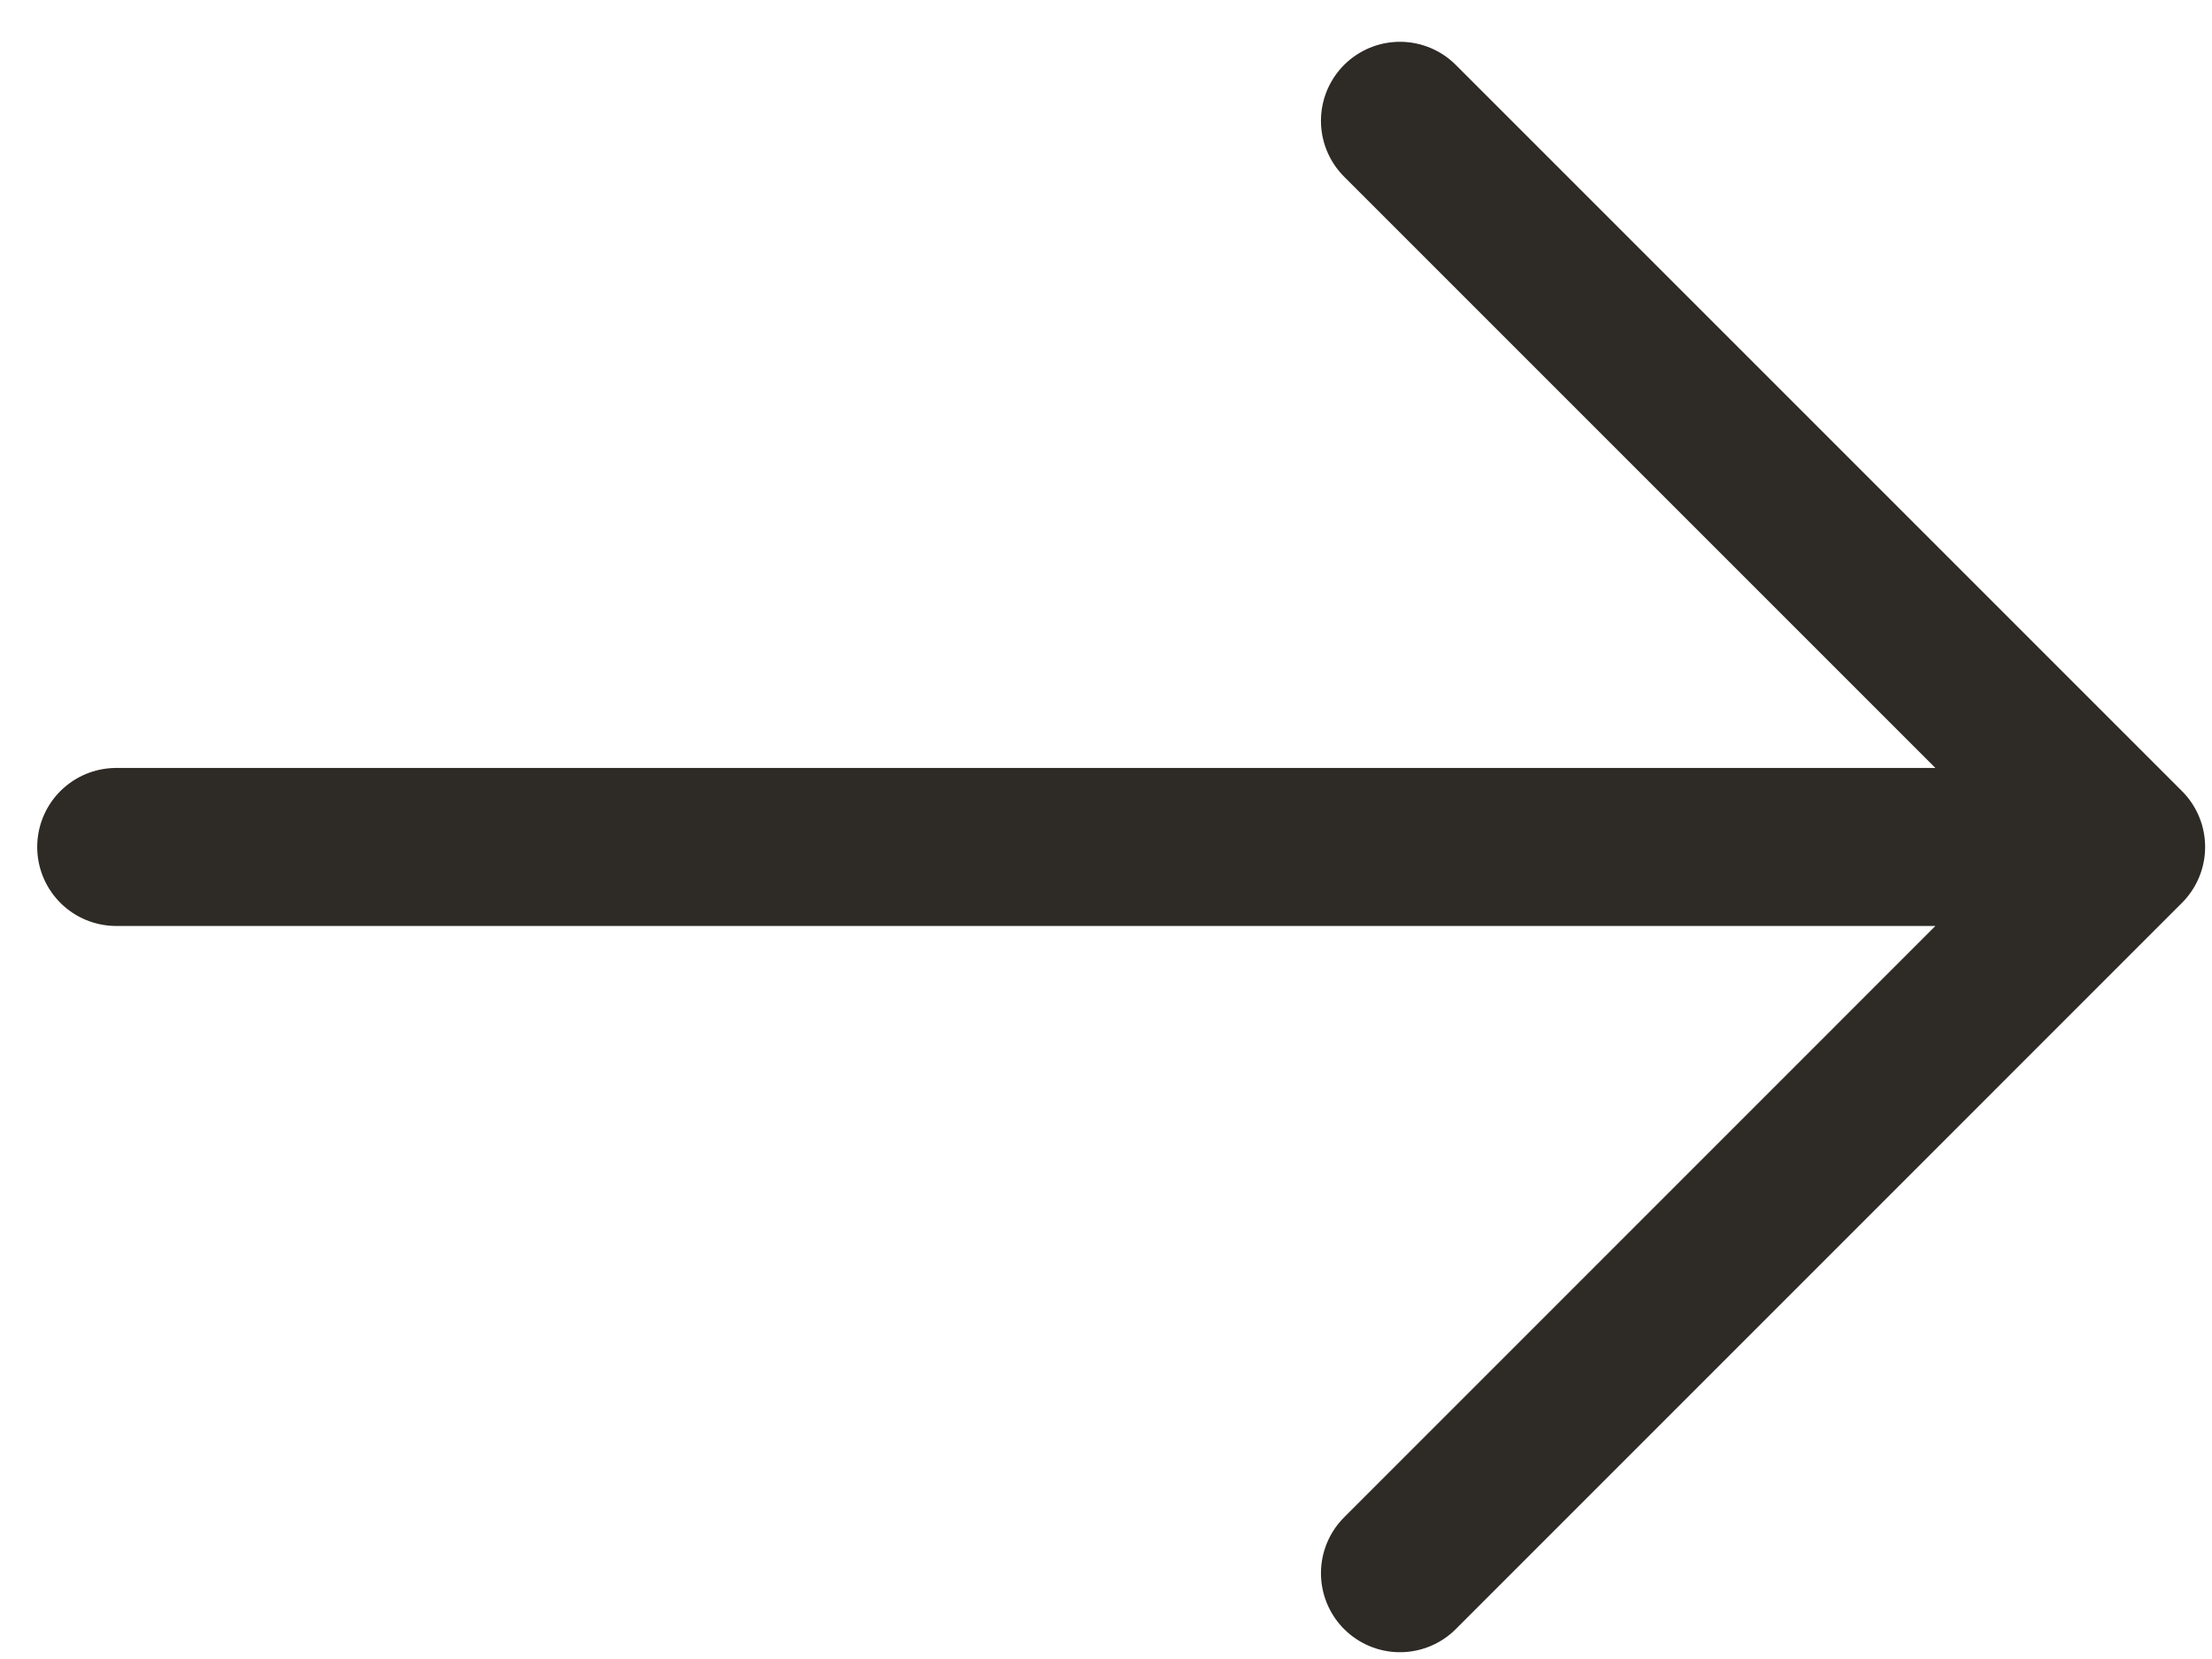 <svg width="28" height="21" viewBox="0 0 28 21" fill="none" xmlns="http://www.w3.org/2000/svg">
<path d="M25.846 10.721L1.471 10.721M17.721 19.914L26.913 10.721L17.721 1.529" stroke="#2E2A25" stroke-width="2" stroke-linecap="round" stroke-linejoin="round"/>
</svg>
